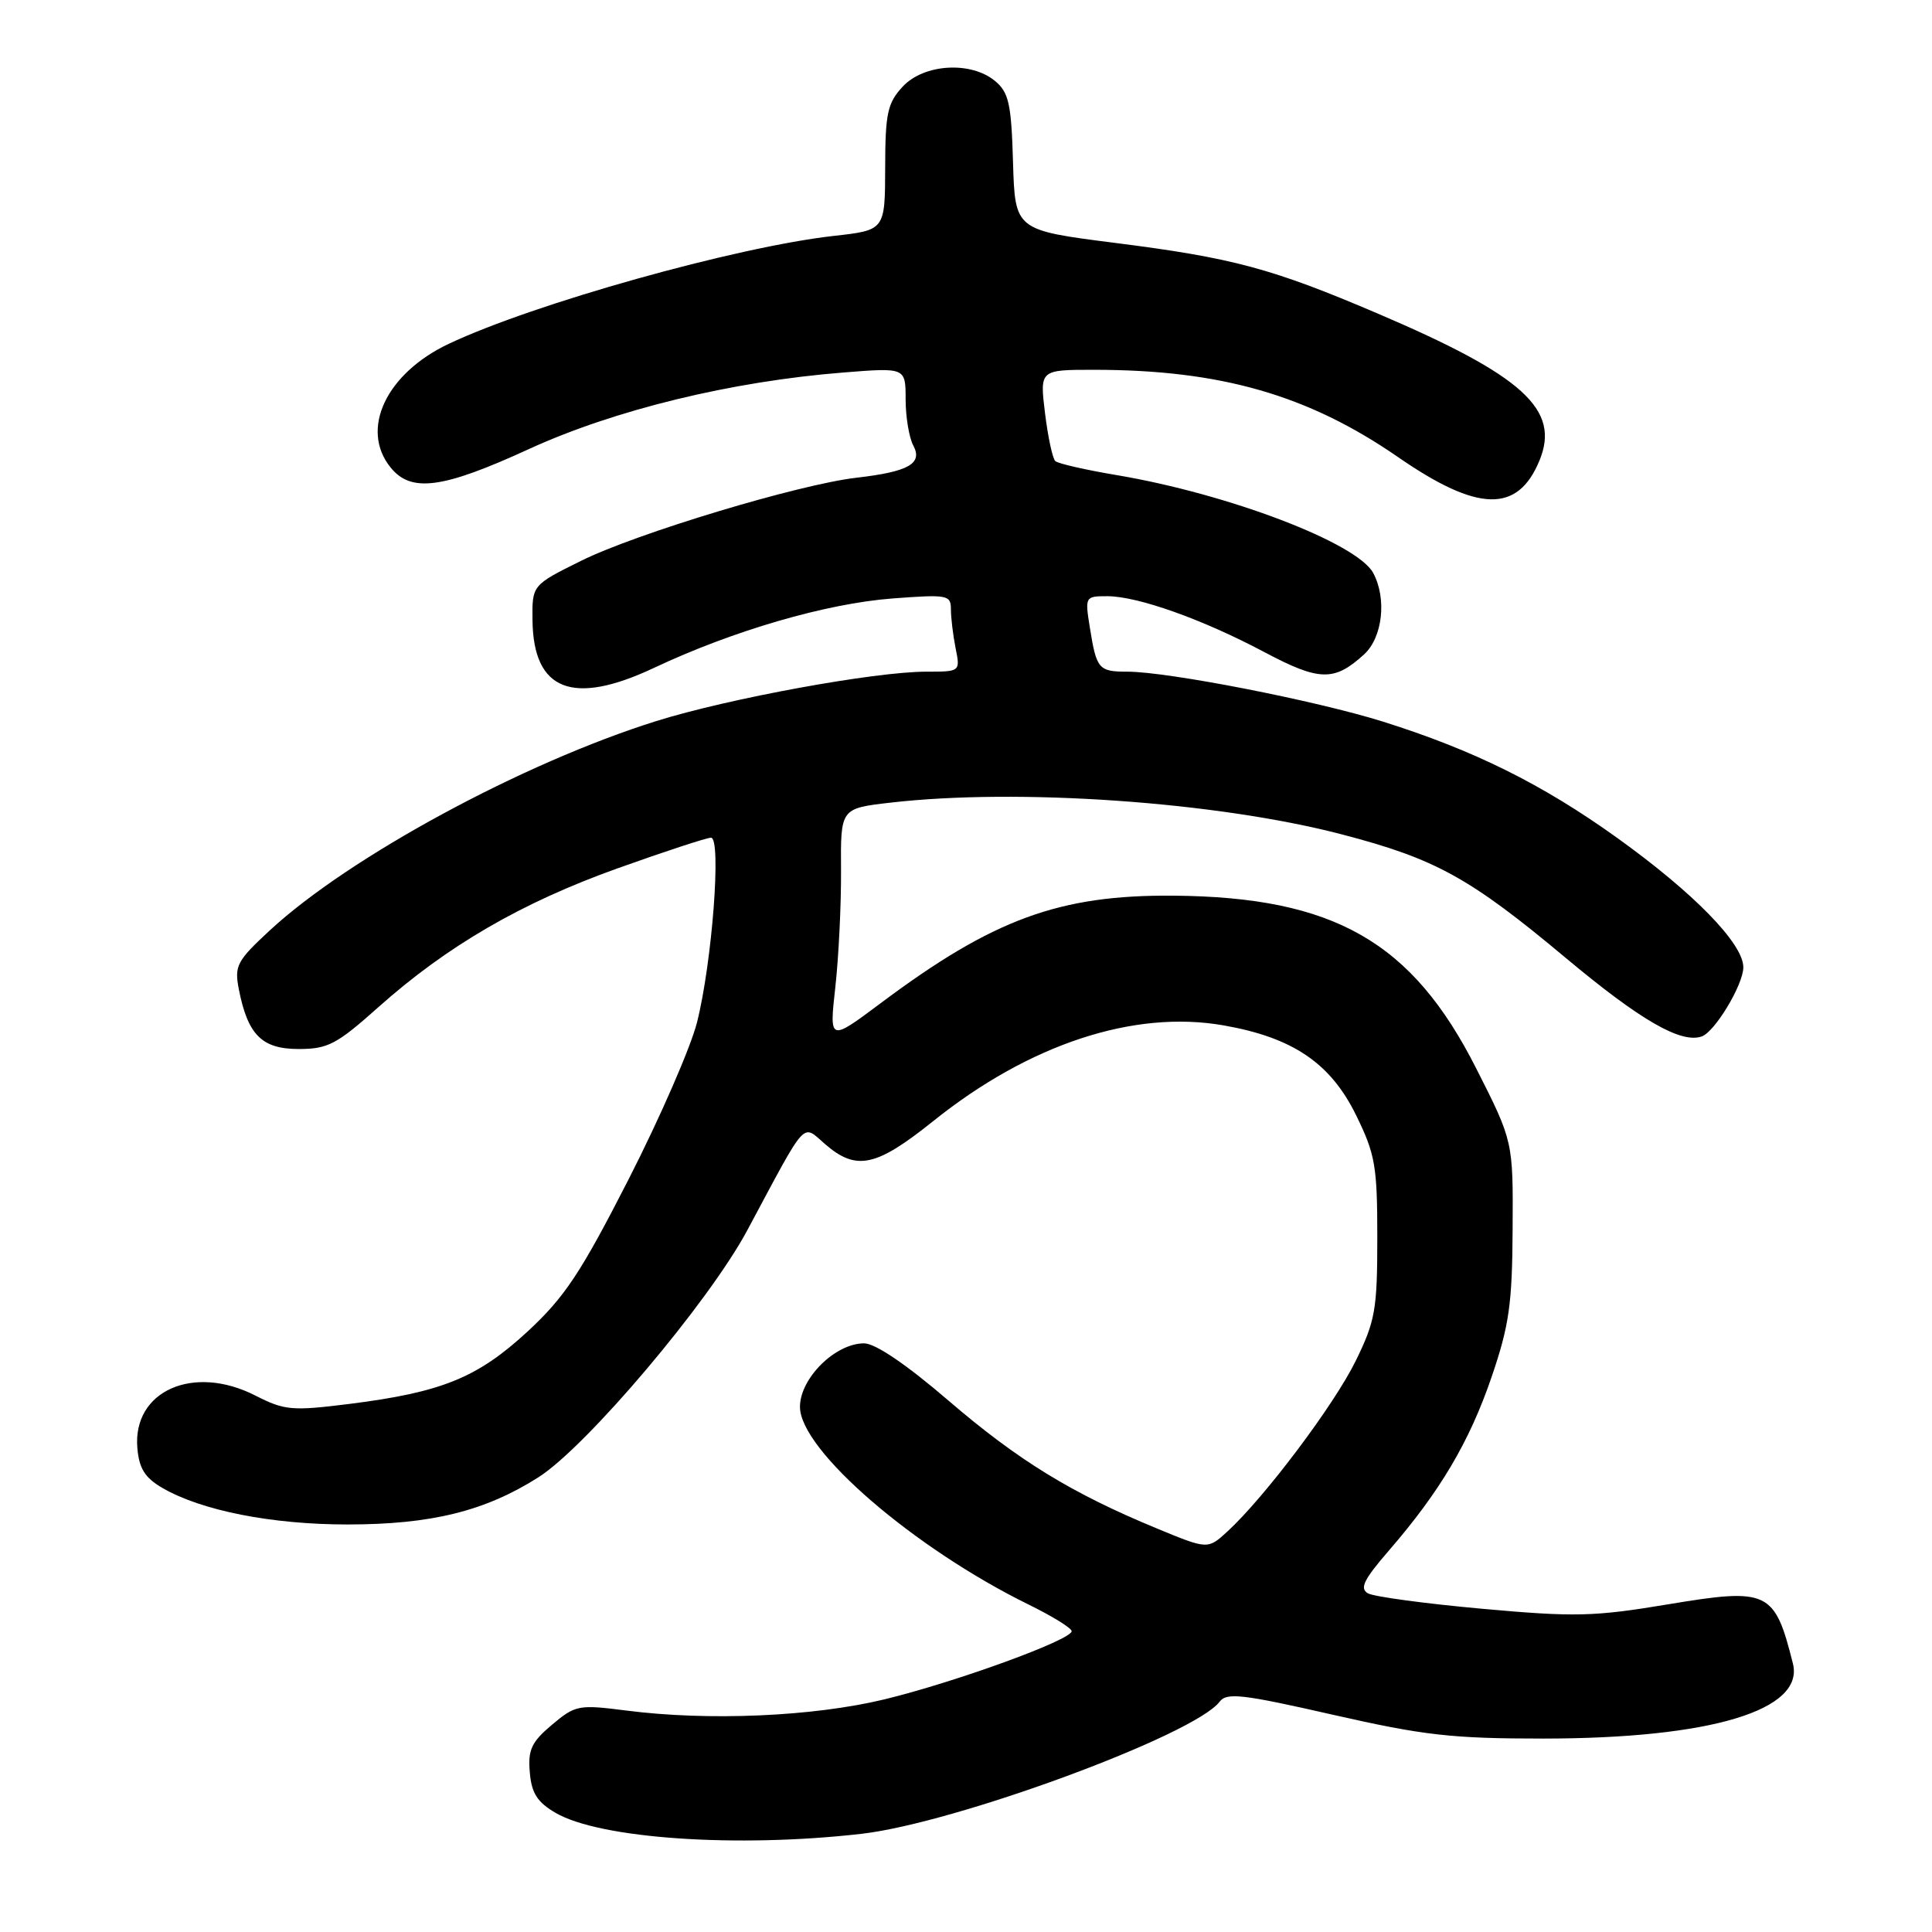 <?xml version="1.0" encoding="UTF-8" standalone="no"?>
<!DOCTYPE svg PUBLIC "-//W3C//DTD SVG 1.1//EN" "http://www.w3.org/Graphics/SVG/1.1/DTD/svg11.dtd" >
<svg xmlns="http://www.w3.org/2000/svg" xmlns:xlink="http://www.w3.org/1999/xlink" version="1.1" viewBox="0 0 256 256">
 <g >
 <path fill="currentColor"
d=" M 114.15 242.99 C 126.64 241.56 158.27 229.89 161.60 225.49 C 162.54 224.24 164.61 224.48 176.60 227.21 C 188.65 229.95 192.36 230.37 204.50 230.37 C 226.66 230.36 239.12 226.62 237.57 220.43 C 235.15 210.77 234.32 210.37 221.04 212.58 C 211.21 214.22 208.65 214.28 196.39 213.17 C 188.86 212.49 182.06 211.57 181.27 211.13 C 180.12 210.49 180.70 209.31 184.04 205.45 C 190.81 197.63 194.70 191.06 197.63 182.50 C 199.97 175.65 200.38 172.82 200.43 162.87 C 200.50 151.23 200.50 151.23 195.61 141.58 C 187.11 124.77 176.76 118.86 155.50 118.68 C 140.35 118.56 131.60 121.77 116.69 132.93 C 109.88 138.02 109.88 138.02 110.69 130.76 C 111.13 126.77 111.47 119.81 111.44 115.31 C 111.38 107.12 111.38 107.12 117.94 106.36 C 134.87 104.40 161.22 106.24 177.72 110.54 C 190.21 113.79 194.73 116.28 207.47 126.93 C 217.36 135.20 222.75 138.31 225.50 137.33 C 227.25 136.70 231.00 130.46 231.00 128.17 C 231.00 125.03 224.43 118.30 214.25 111.00 C 204.34 103.89 195.26 99.39 183.22 95.61 C 174.35 92.83 154.76 89.00 149.38 89.00 C 145.57 89.00 145.29 88.67 144.41 83.15 C 143.75 79.06 143.79 79.00 146.72 79.00 C 150.75 79.00 159.33 82.05 167.54 86.41 C 174.83 90.28 176.80 90.32 180.75 86.71 C 183.20 84.47 183.78 79.32 181.96 75.93 C 179.84 71.96 162.85 65.47 148.00 62.96 C 143.88 62.27 140.20 61.43 139.84 61.10 C 139.47 60.77 138.86 57.91 138.47 54.75 C 137.77 49.00 137.77 49.00 144.94 49.00 C 161.73 49.00 173.33 52.33 185.28 60.59 C 195.84 67.88 201.10 68.01 203.98 61.04 C 206.79 54.27 201.86 49.79 182.54 41.54 C 168.53 35.56 163.38 34.17 147.78 32.19 C 134.50 30.50 134.50 30.50 134.23 21.50 C 134.01 13.78 133.67 12.25 131.87 10.75 C 128.67 8.07 122.42 8.45 119.61 11.48 C 117.60 13.65 117.30 15.00 117.29 22.23 C 117.27 30.50 117.27 30.50 110.46 31.26 C 97.55 32.71 70.71 40.24 59.46 45.56 C 51.15 49.49 47.67 56.90 51.76 61.95 C 54.48 65.31 58.63 64.76 70.07 59.51 C 81.41 54.31 96.92 50.53 111.75 49.36 C 120.00 48.70 120.00 48.70 120.00 52.92 C 120.00 55.24 120.46 57.98 121.01 59.02 C 122.30 61.43 120.41 62.50 113.50 63.30 C 105.89 64.17 84.31 70.68 77.00 74.31 C 70.50 77.53 70.50 77.53 70.56 82.23 C 70.68 91.53 75.89 93.56 86.63 88.51 C 97.15 83.55 109.48 79.97 118.25 79.30 C 125.55 78.75 126.00 78.83 126.00 80.73 C 126.00 81.84 126.28 84.16 126.62 85.88 C 127.25 89.00 127.25 89.00 122.72 89.00 C 115.92 89.00 96.56 92.54 86.98 95.54 C 69.29 101.08 46.25 113.56 35.74 123.29 C 31.38 127.33 31.04 127.97 31.65 131.10 C 32.84 137.14 34.70 139.00 39.58 139.00 C 43.44 139.00 44.62 138.38 50.12 133.47 C 59.24 125.34 69.08 119.62 81.83 115.06 C 88.07 112.83 93.64 111.00 94.21 111.00 C 95.62 111.00 94.36 127.57 92.35 135.50 C 91.51 138.80 87.44 148.14 83.30 156.25 C 76.96 168.66 74.83 171.87 69.93 176.41 C 63.28 182.56 58.54 184.49 46.27 186.03 C 38.68 186.98 37.71 186.89 33.84 184.92 C 25.62 180.72 17.56 184.30 18.20 191.87 C 18.43 194.58 19.20 195.81 21.50 197.15 C 26.68 200.16 35.97 202.00 46.03 202.00 C 57.14 202.00 64.27 200.24 71.34 195.75 C 77.72 191.70 93.93 172.53 99.03 163.00 C 107.09 147.96 106.21 148.93 109.36 151.63 C 113.48 155.18 116.09 154.62 123.66 148.55 C 136.38 138.35 150.26 133.78 162.14 135.87 C 171.31 137.48 176.29 140.86 179.68 147.75 C 182.23 152.95 182.50 154.50 182.50 164.00 C 182.50 173.53 182.23 175.04 179.64 180.32 C 176.78 186.16 167.57 198.40 162.66 202.91 C 160.04 205.32 160.04 205.32 153.27 202.52 C 141.97 197.85 134.92 193.52 125.67 185.58 C 120.11 180.80 115.98 178.00 114.50 178.00 C 110.67 178.00 106.00 182.63 106.00 186.42 C 106.00 192.13 121.10 205.16 136.37 212.65 C 139.47 214.17 142.00 215.74 142.00 216.14 C 142.00 217.29 126.67 222.87 117.21 225.17 C 107.72 227.46 93.87 228.06 82.94 226.65 C 76.67 225.85 76.24 225.93 73.14 228.54 C 70.43 230.82 69.94 231.85 70.20 234.83 C 70.43 237.61 71.19 238.80 73.63 240.22 C 79.51 243.64 97.66 244.88 114.15 242.99 Z "/>
</g>
</svg>